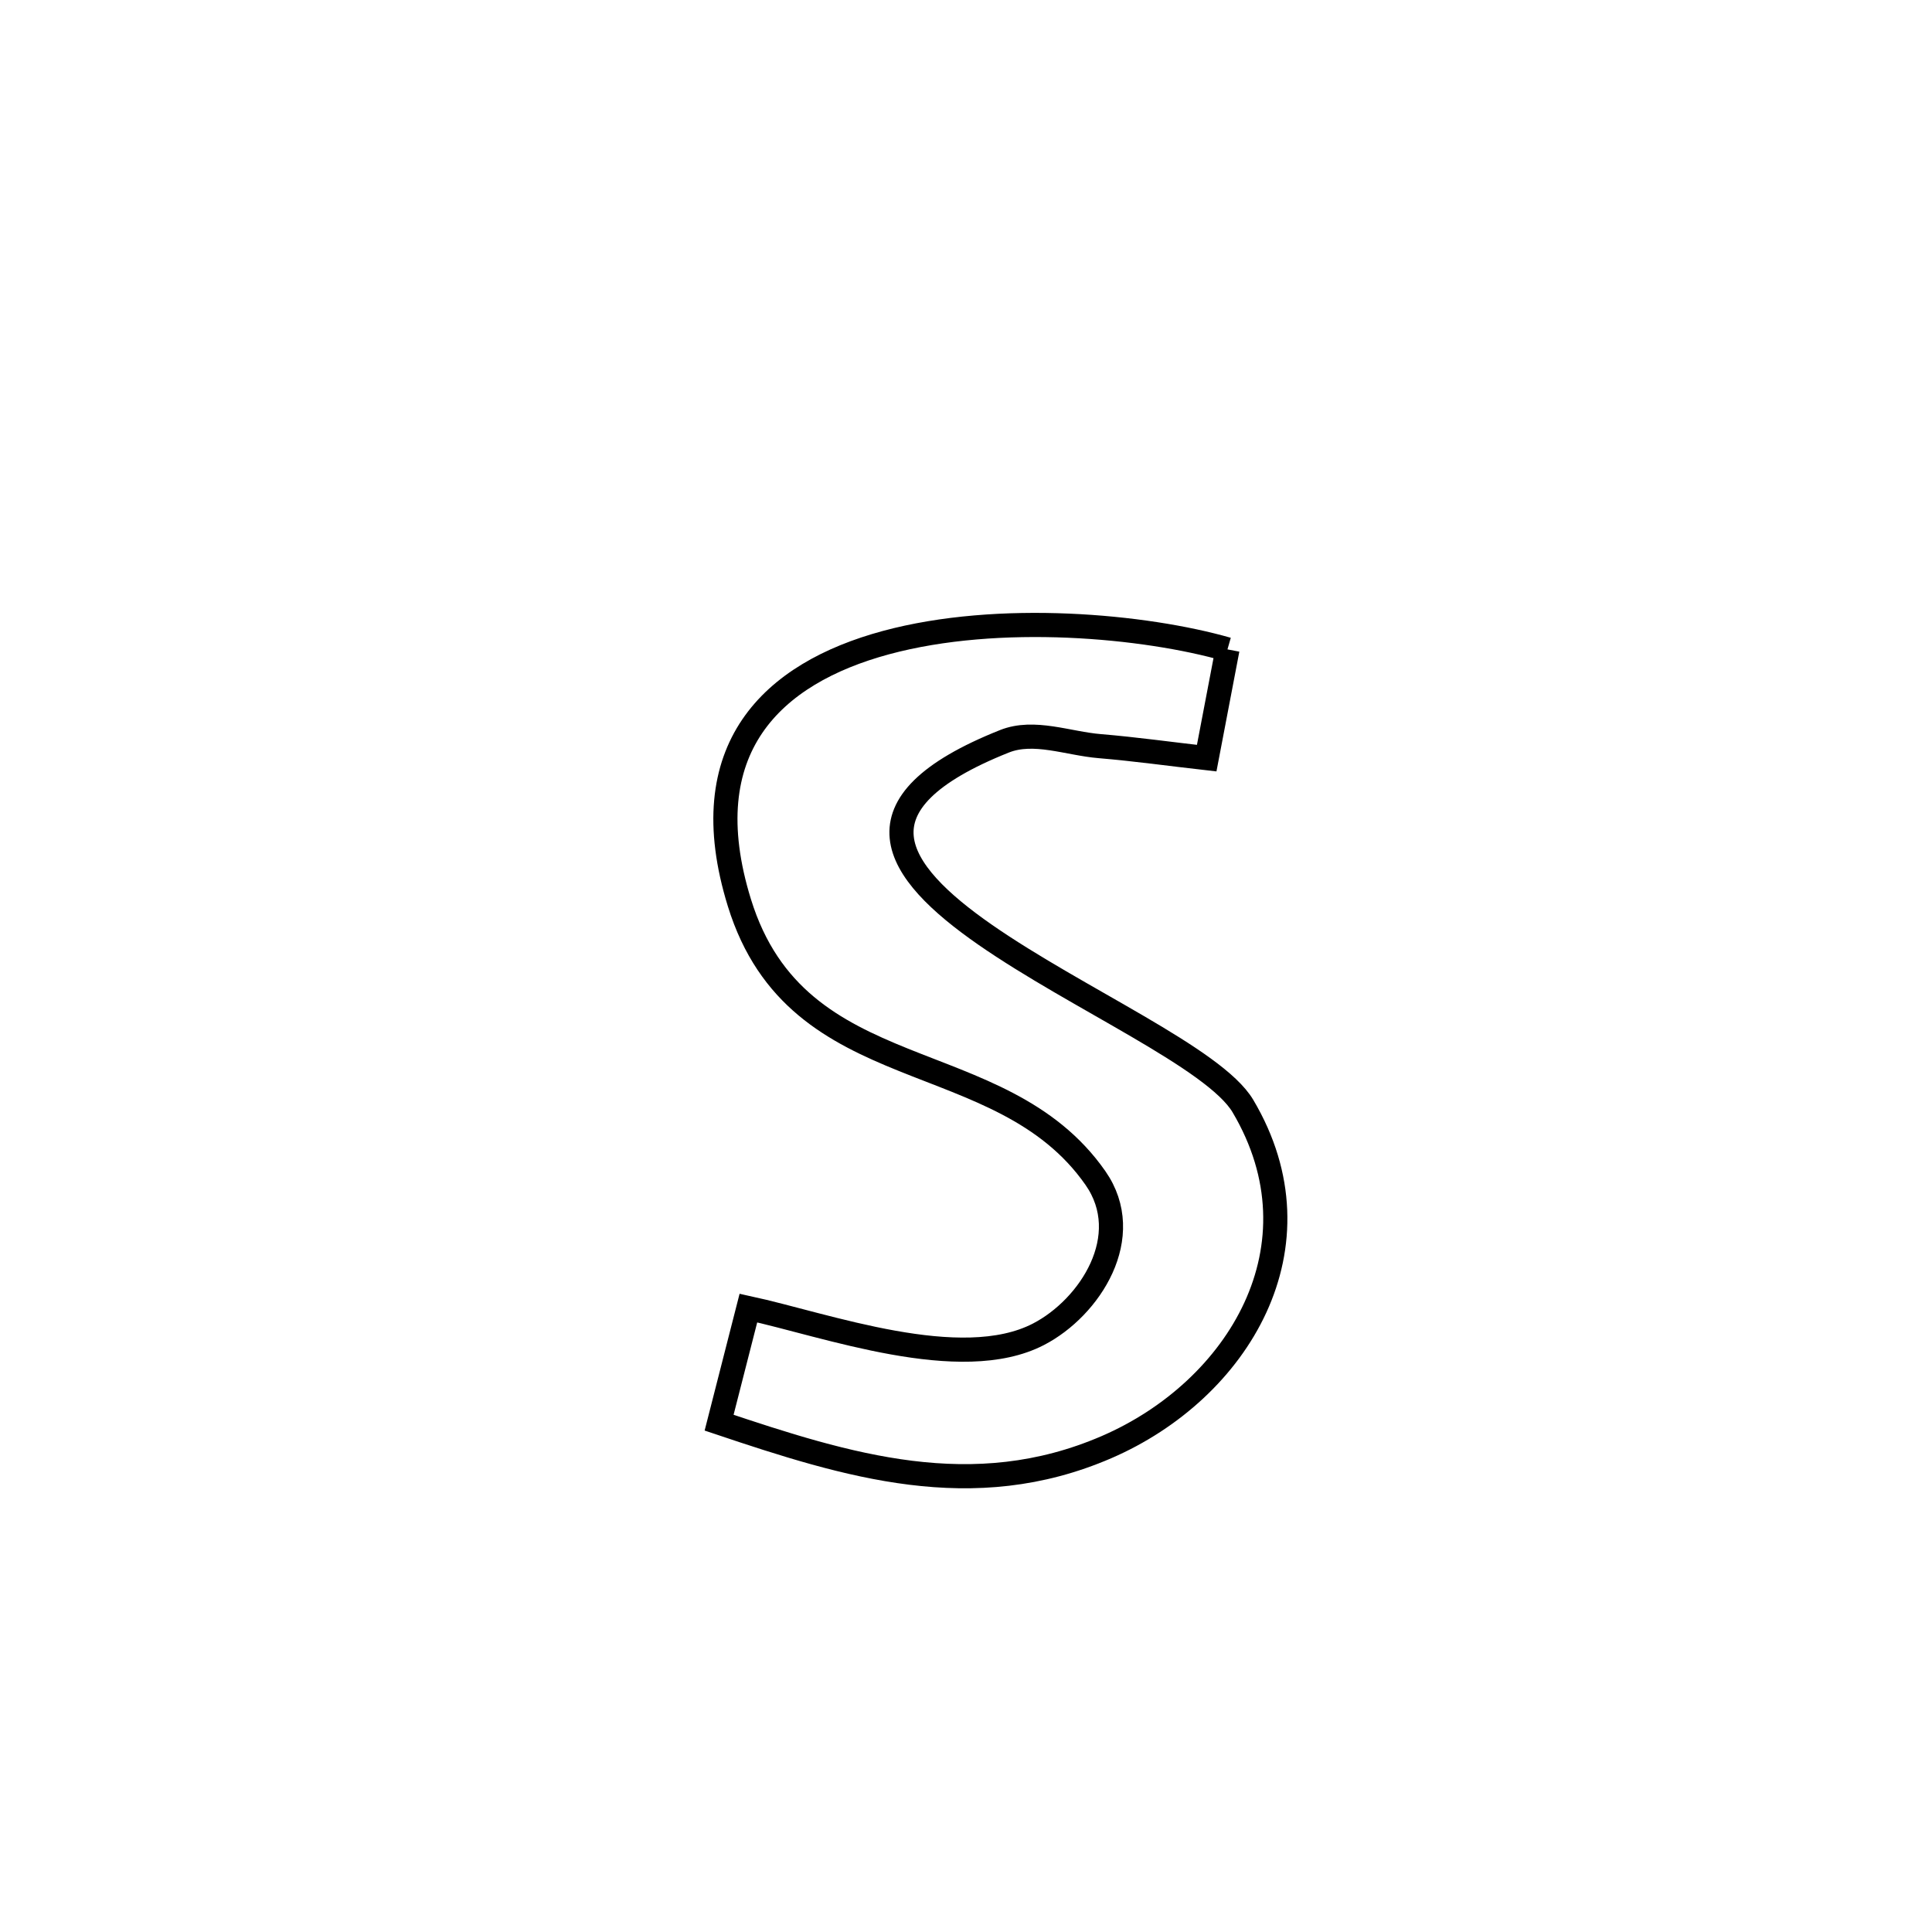 <svg xmlns="http://www.w3.org/2000/svg" viewBox="0.0 0.0 24.0 24.0" height="200px" width="200px"><path fill="none" stroke="black" stroke-width=".3" stroke-opacity="1.0"  filling="0" d="M15.248 8.067 L15.248 8.067 C15.162 8.517 15.076 8.967 14.99 9.418 L14.99 9.418 C14.547 9.368 14.106 9.306 13.663 9.269 C13.269 9.237 12.845 9.062 12.477 9.209 C8.59 10.757 14.74 12.559 15.44 13.74 C16.47 15.478 15.385 17.268 13.745 17.977 C12.083 18.695 10.53 18.209 8.933 17.673 L8.933 17.673 C9.054 17.199 9.176 16.724 9.297 16.249 L9.297 16.249 C10.257 16.457 11.932 17.076 12.9 16.575 C13.54 16.244 14.113 15.358 13.608 14.634 C12.422 12.935 9.91 13.558 9.185 11.214 C8.592 9.297 9.596 8.364 11.005 7.983 C12.413 7.602 14.226 7.774 15.248 8.067 L15.248 8.067"></path></svg>